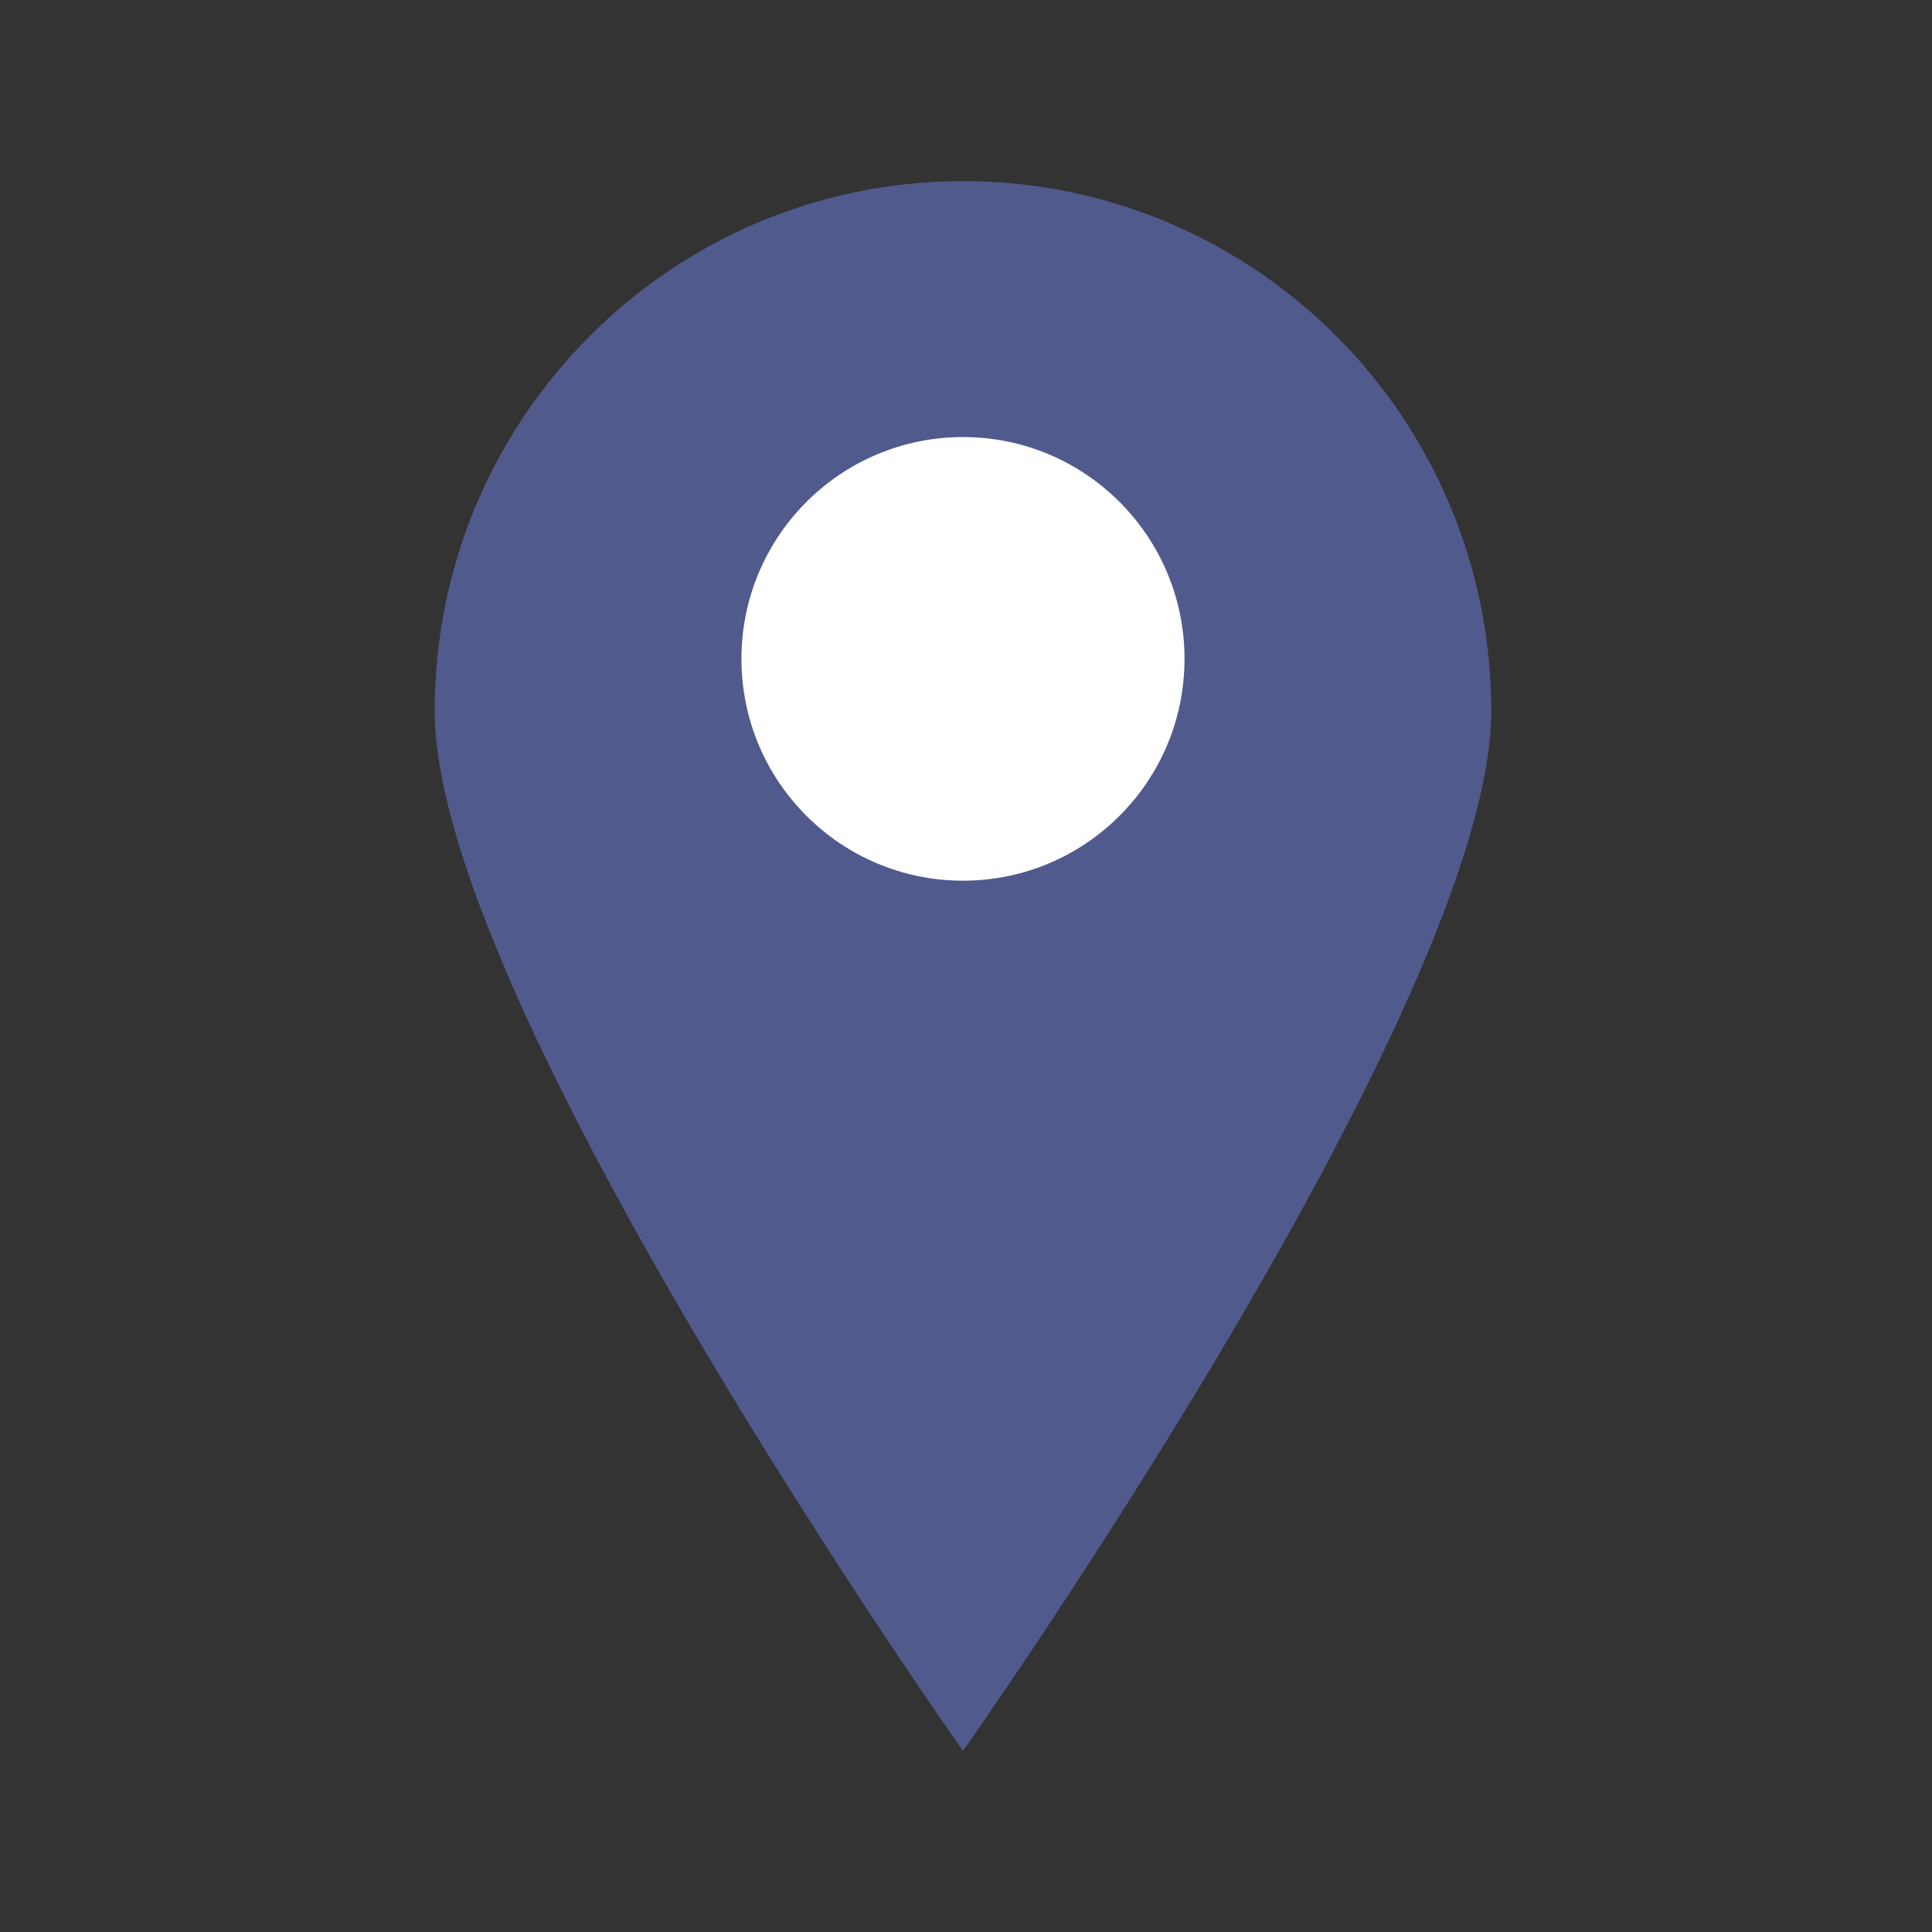 <?xml version="1.0" encoding="UTF-8"?>
<svg width="320px" height="320px" viewBox="0 0 320 320" version="1.1" xmlns="http://www.w3.org/2000/svg" xmlns:xlink="http://www.w3.org/1999/xlink">
    <rect x="0" y="0" width="320" height="320" fill="#333333" stroke="none"/>
    <title>poi</title>
    <g id="Page-1" stroke="none" stroke-width="1" fill="none" fill-rule="evenodd">
        <g id="poi" transform="translate(72, 30)">
            <path d="M175,87.764 C175,136.232 87.498,260 87.498,260 C87.498,260 0,136.232 0,87.764 C0,39.296 39.174,0 87.498,0 C135.826,0 175,39.296 175,87.764" id="Fill-81" fill="#505A8D"></path>
            <path d="M124.194,79.13 C124.194,99.421 107.77,115.87 87.5,115.87 C67.235,115.87 50.806,99.421 50.806,79.13 C50.806,58.84 67.235,42.391 87.5,42.391 C107.77,42.391 124.194,58.84 124.194,79.13" id="Fill-82" fill="#FFFFFF"></path>
        </g>
    </g>
</svg>